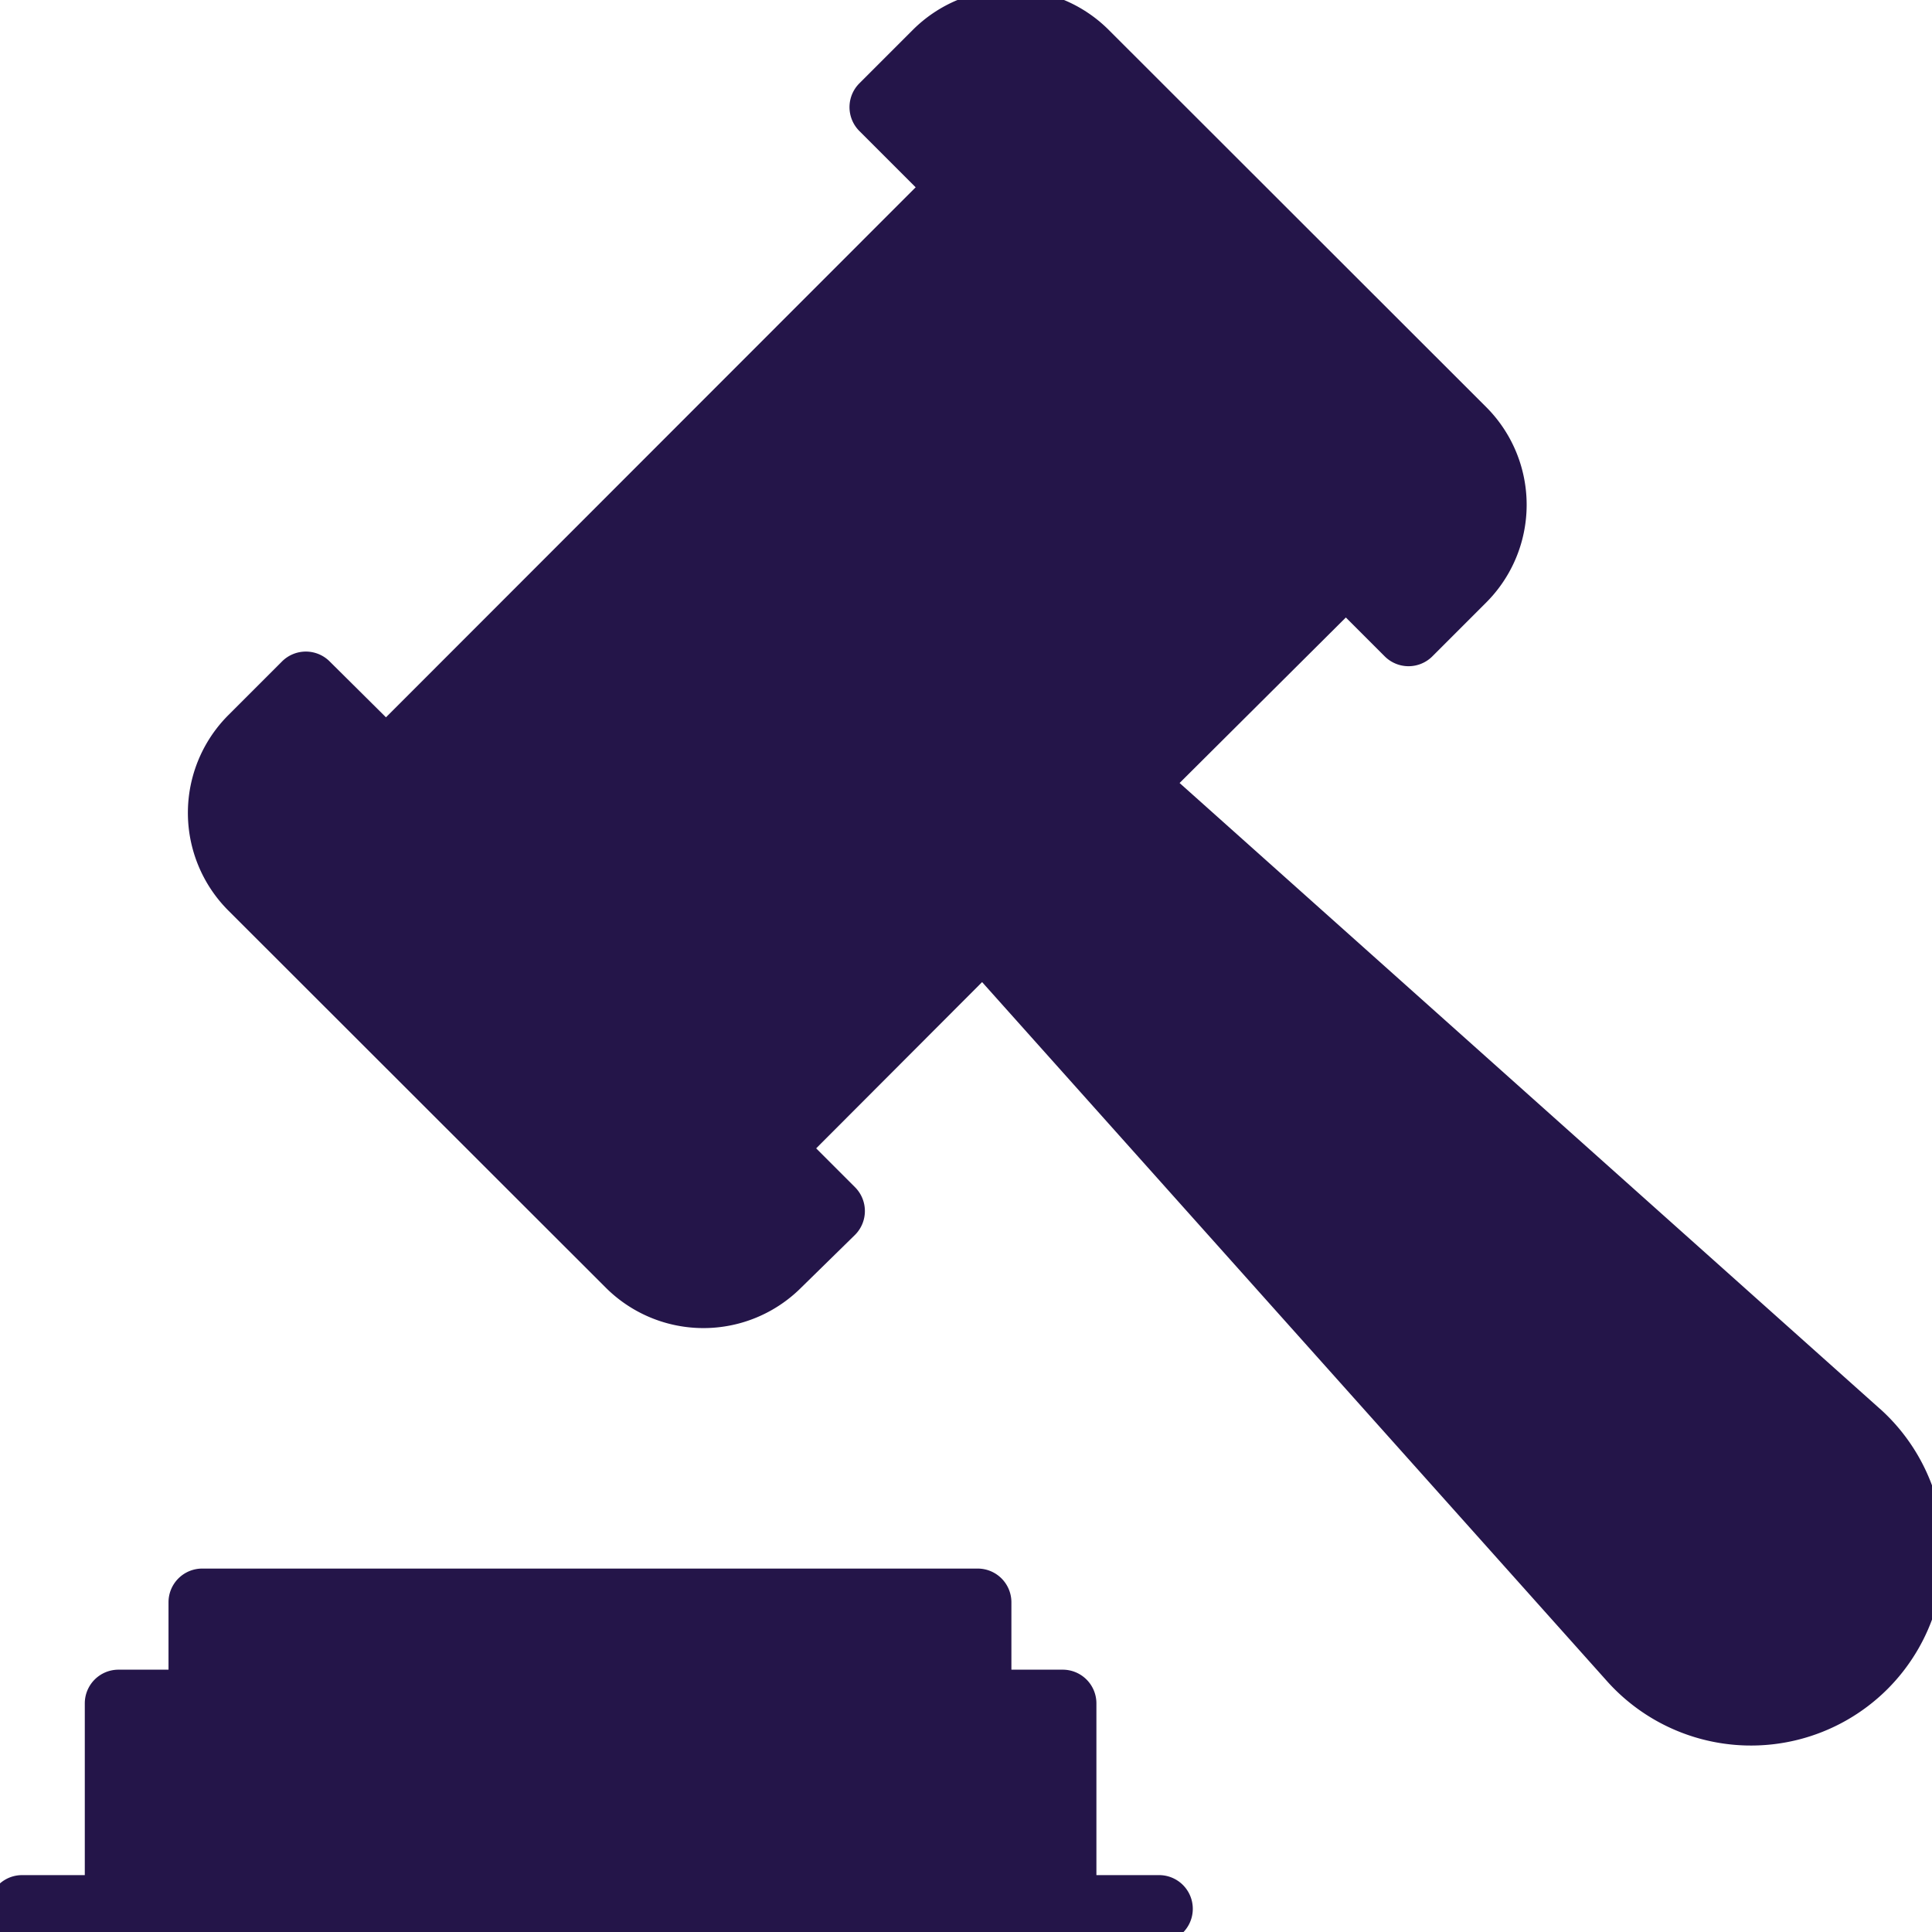 <svg xmlns="http://www.w3.org/2000/svg" xmlns:xlink="http://www.w3.org/1999/xlink" width="18" height="18" viewBox="0 0 18 18">
  <defs>
    <clipPath id="clip-path">
      <rect id="Rectangle_5132" data-name="Rectangle 5132" width="18" height="18" transform="translate(0.358 2.108)" fill="#241549" stroke="#707070" stroke-width="1"/>
    </clipPath>
  </defs>
  <g id="ic_terms" transform="translate(-0.358 -2.108)" clip-path="url(#clip-path)">
    <g id="_150330025816310155514007" data-name="150330025816310155514007" transform="translate(0.25 2.009)">
      <path id="Path_50425" data-name="Path 50425" d="M18.222,14.07,11.7,8.242,13.249,6.7l.361.361a.314.314,0,0,0,.446,0l.5-.5a1.288,1.288,0,0,0,0-1.822L11.038,1.224a1.291,1.291,0,0,0-1.822,0l-.5.5a.314.314,0,0,0,0,.443l.525.525L4.306,7.63l-.525-.521a.314.314,0,0,0-.443,0l-.5.5a1.288,1.288,0,0,0,0,1.822l3.515,3.512a1.288,1.288,0,0,0,1.822,0l.5-.49a.314.314,0,0,0,0-.446l-.361-.361,1.546-1.549,5.824,6.515a1.8,1.8,0,0,0,2.611.072h0a1.8,1.8,0,0,0-.069-2.611Z" transform="translate(-0.602 -0.848)" fill="#241549"/>
      <path id="Path_50426" data-name="Path 50426" d="M11.735,16.628h-.584v-1.6a.314.314,0,0,0-.314-.314h-.478v-.628a.314.314,0,0,0-.314-.314H2.82a.314.314,0,0,0-.314.314v.628H2.04a.314.314,0,0,0-.314.314v1.6H1.142a.314.314,0,1,0,0,.628H11.735a.314.314,0,0,0,0-.628Z" transform="translate(-0.828 0.941)" fill="#241549"/>
    </g>
  </g>
</svg>
